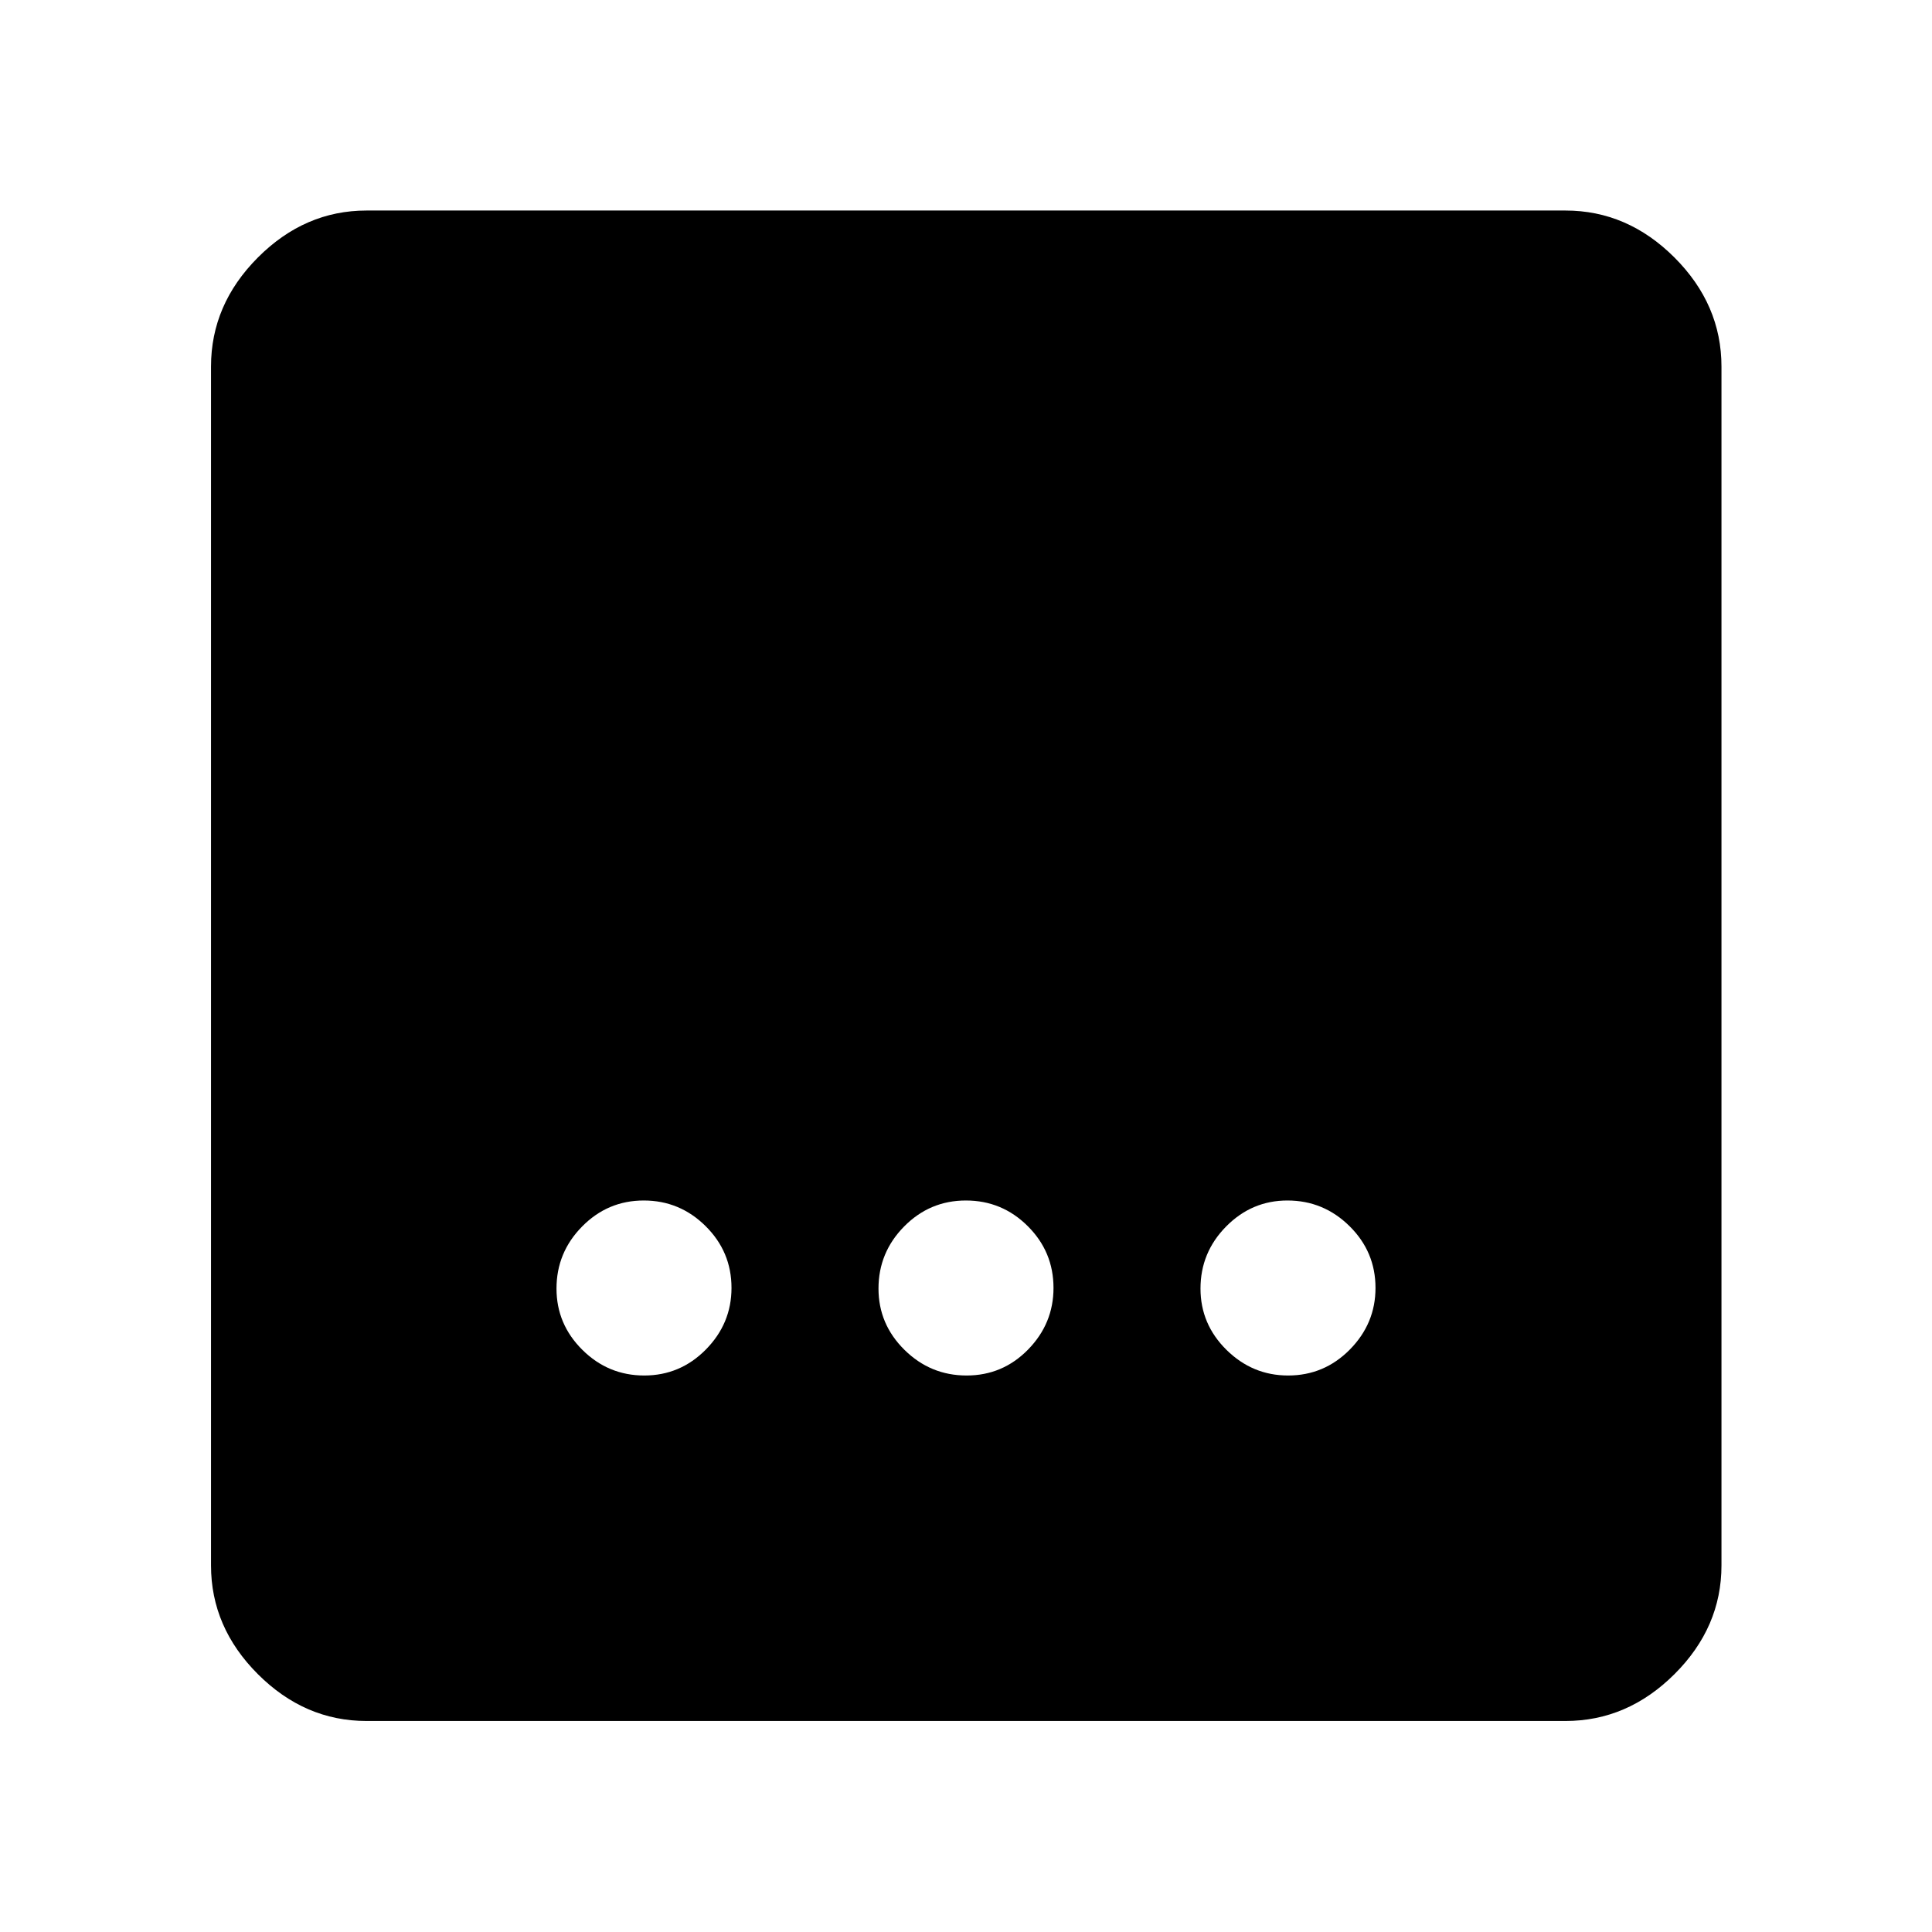<svg xmlns="http://www.w3.org/2000/svg" height="48" viewBox="0 -960 960 960" width="48"><path d="M182.15-104.85q-30.74 0-54.02-23.28-23.28-23.28-23.28-54.02v-595.7q0-30.84 23.28-54.19 23.28-23.35 54.02-23.35h595.7q30.84 0 54.19 23.35 23.35 23.35 23.35 54.19v595.7q0 30.74-23.35 54.02-23.35 23.28-54.19 23.28h-595.7Zm298.14-171.67q17.95 0 30.57-12.91 12.62-12.91 12.62-30.62 0-17.95-12.79-30.69-12.79-12.74-30.74-12.74t-30.69 12.91q-12.74 12.9-12.74 30.86 0 17.71 12.91 30.45 12.9 12.74 30.86 12.74Zm-160.17 0q17.88 0 30.62-12.91 12.74-12.91 12.74-30.62 0-17.95-12.86-30.69-12.85-12.74-30.74-12.74-17.88 0-30.62 12.91-12.74 12.9-12.74 30.86 0 17.71 12.86 30.45 12.85 12.74 30.74 12.74Zm319.93 0q17.95 0 30.69-12.91 12.74-12.91 12.74-30.62 0-17.95-12.91-30.69-12.9-12.74-30.86-12.74-17.71 0-30.45 12.91-12.74 12.9-12.74 30.86 0 17.71 12.91 30.45 12.91 12.74 30.62 12.74Z"/></svg>